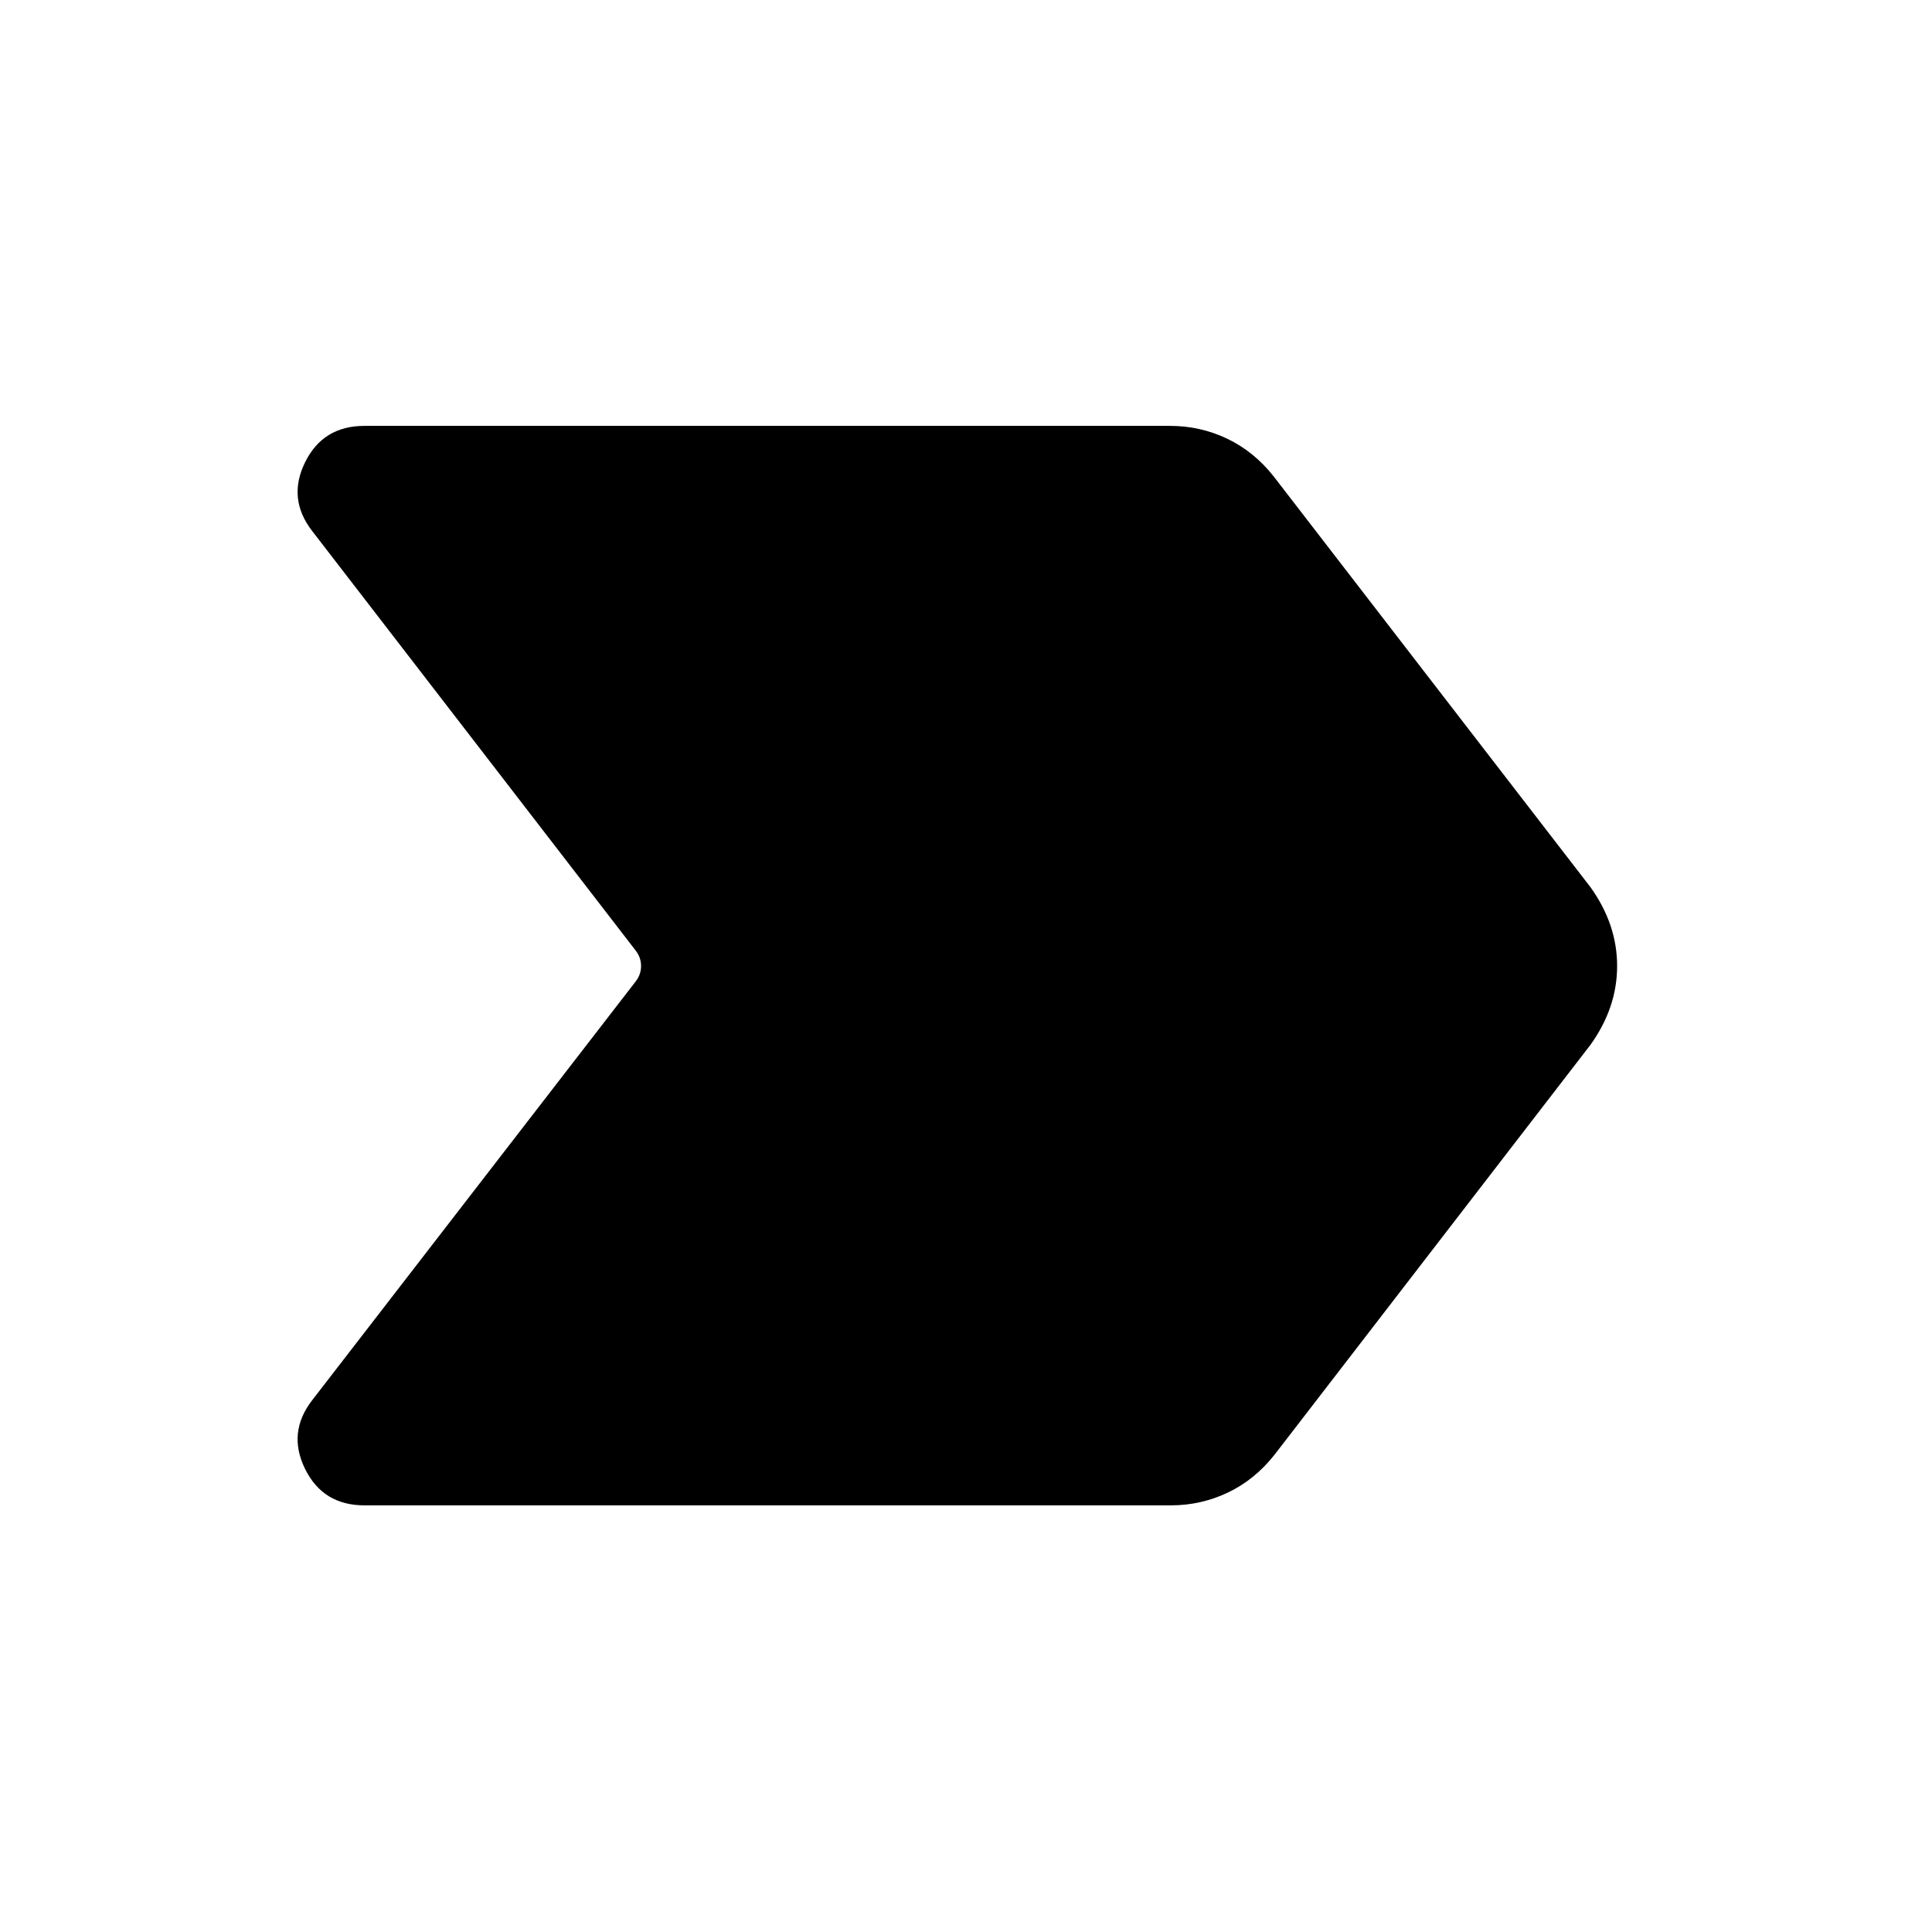 <svg xmlns="http://www.w3.org/2000/svg" height="20" viewBox="0 -960 960 960" width="20"><path d="M581.85-212H181.08q-20.57 0-29.48-18.08t3.49-34.12l160.76-208.11q2.69-3.46 2.69-7.69t-2.69-7.69L155.09-696.18q-12.4-16.05-3.49-34.13 8.91-18.07 29.48-18.07h400.38q14.93 0 28.27 6.34 13.35 6.35 23.19 18.81l157.39 204.08q13.23 18.46 13.23 39.15 0 20.69-13.23 39.15l-157 203.69q-9.85 12.47-23.19 18.81-13.35 6.35-28.27 6.35Z"/></svg>